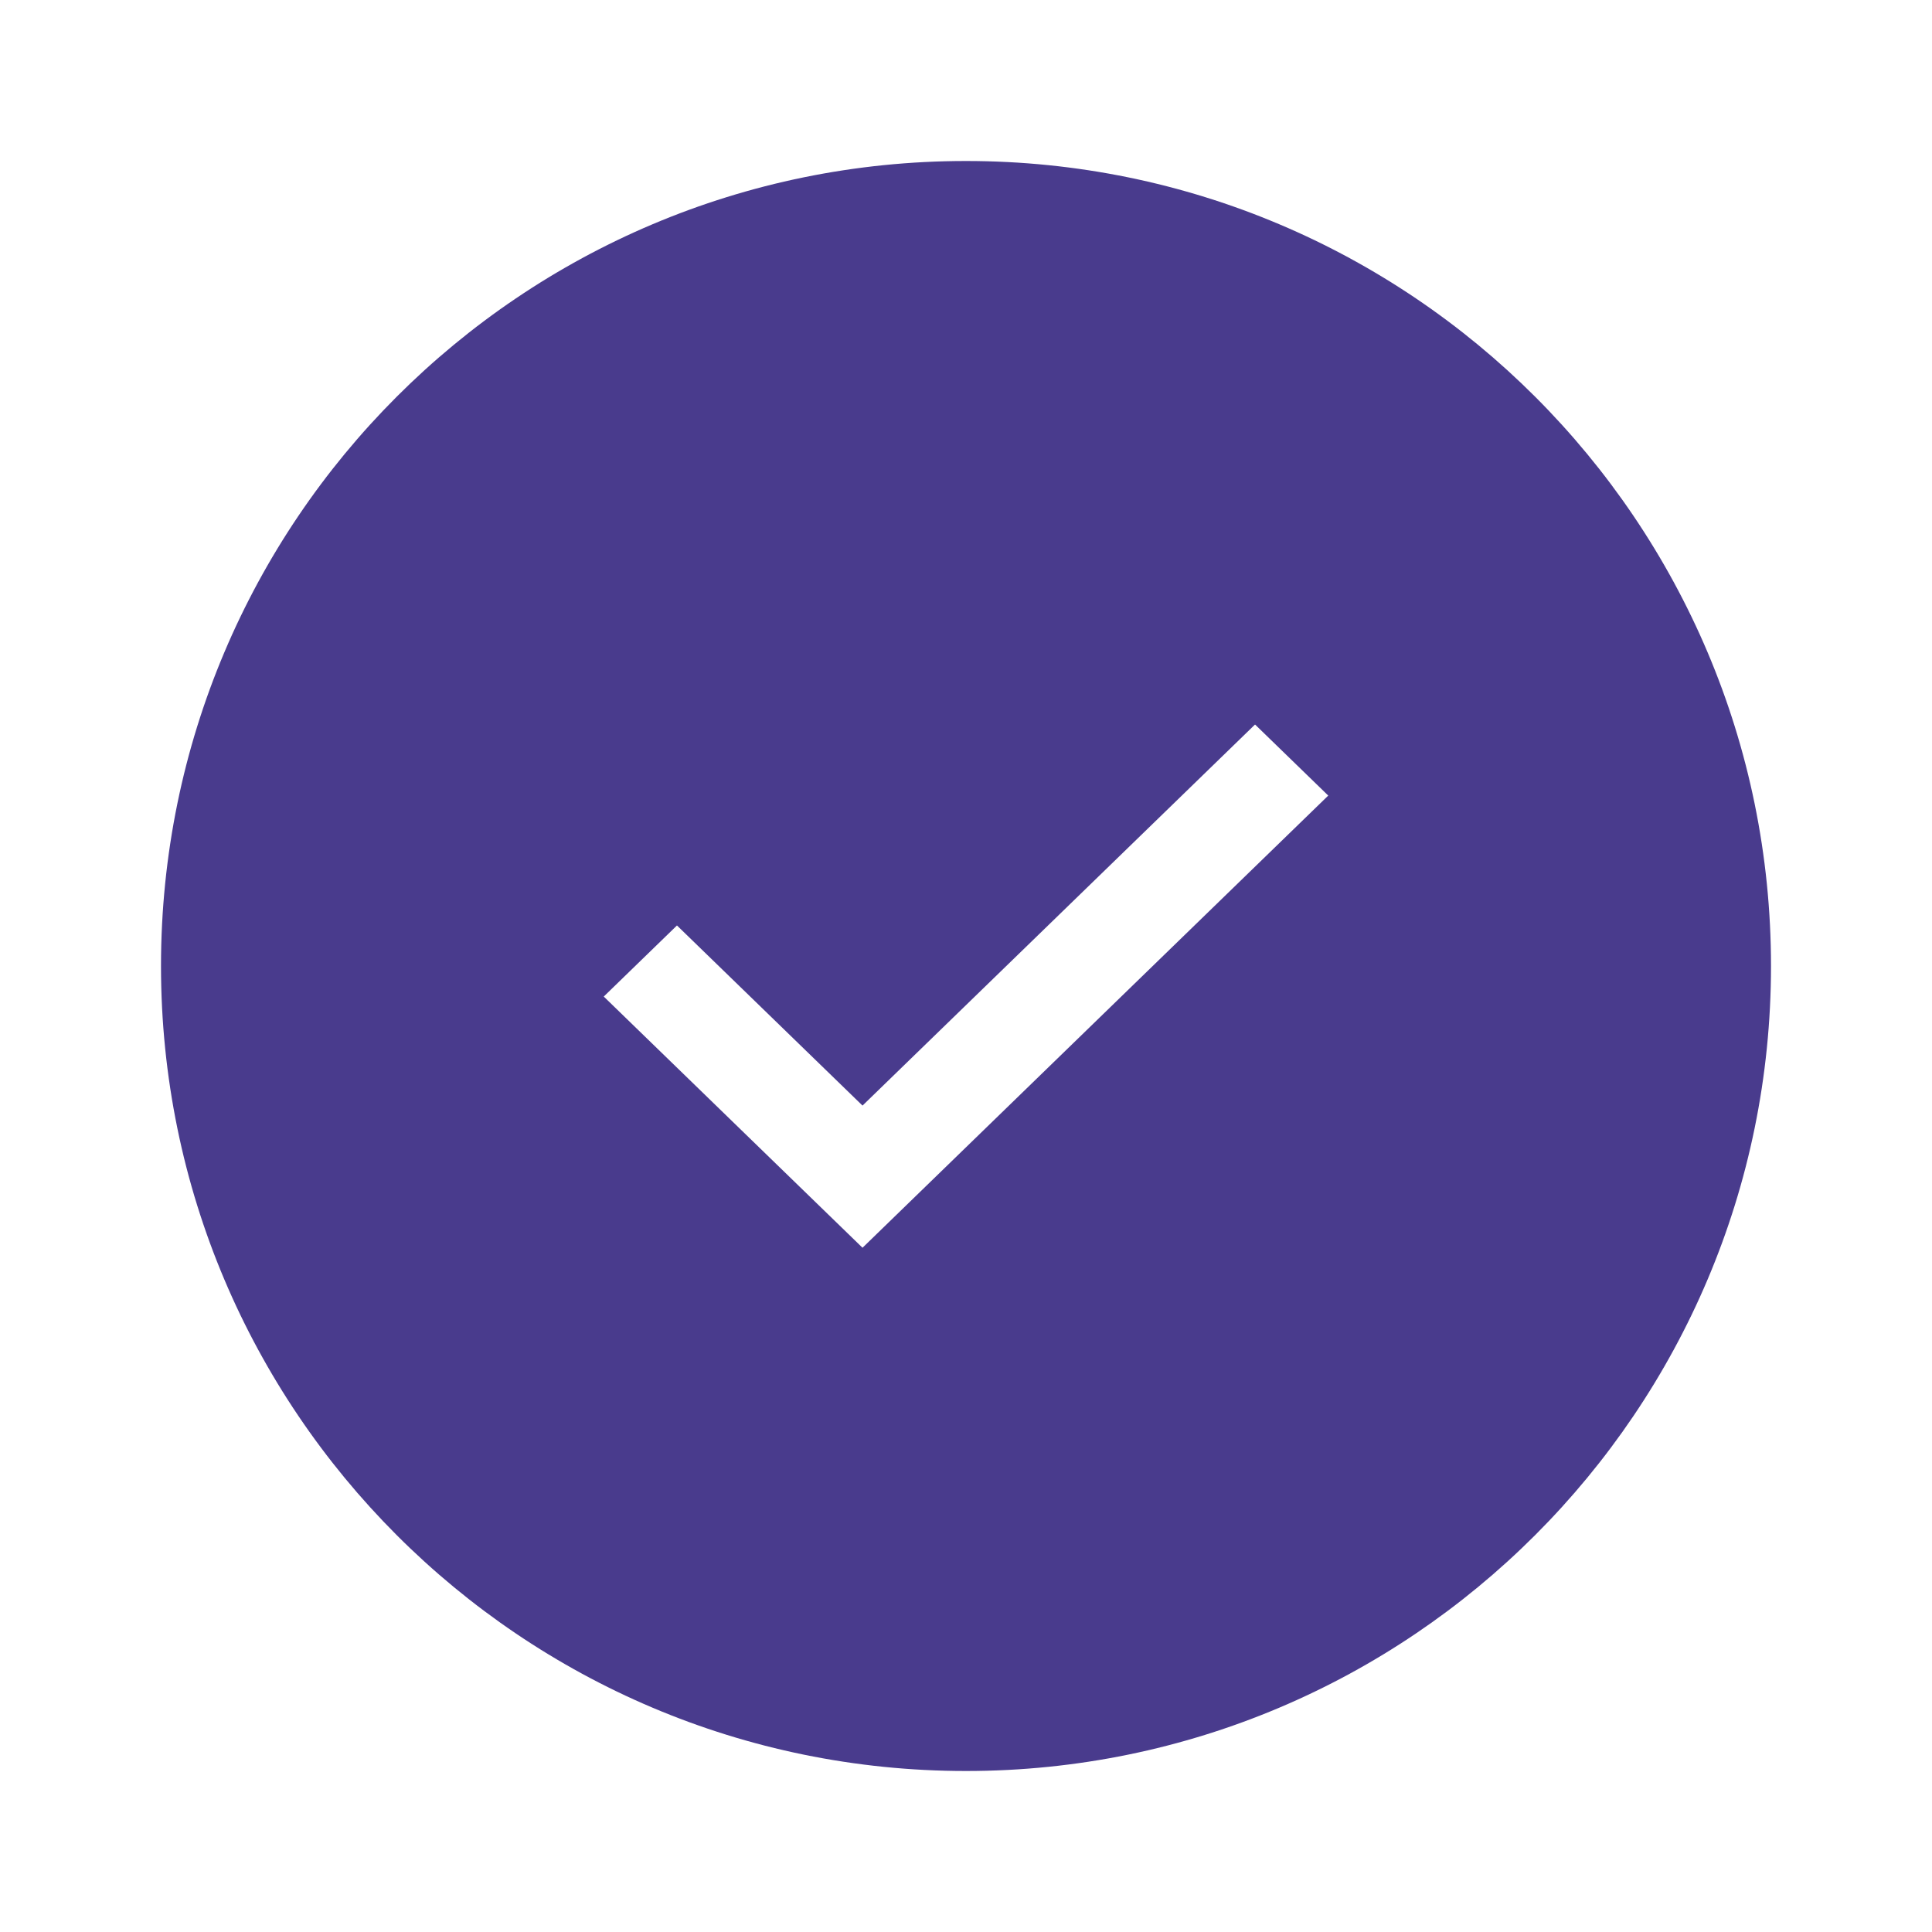 <?xml version="1.0" encoding="UTF-8"?>
<svg width="48px" height="48px" viewBox="0 0 48 48" version="1.1" xmlns="http://www.w3.org/2000/svg" xmlns:xlink="http://www.w3.org/1999/xlink">
    <!-- Generator: Sketch 49.3 (51167) - http://www.bohemiancoding.com/sketch -->
    <title>reset-password-icon</title>
    <desc>Created with Sketch.</desc>
    <defs></defs>
    <g id="reset-password-icon" stroke="none" stroke-width="1" fill="none" fill-rule="evenodd">
        <path d="M24,4 C12.95,4 4,12.95 4,24 C4,35.04 12.95,44 24,44 C35.04,44 44,35.04 44,24 C44,12.95 35.04,4 24,4 Z M21.429,31 L15,24.759 L16.819,22.993 L21.429,27.468 L31.181,18 L33,19.766 L21.429,31 Z" id="Shape" fill="#493B8D" fill-rule="nonzero"></path>
    </g>
</svg>